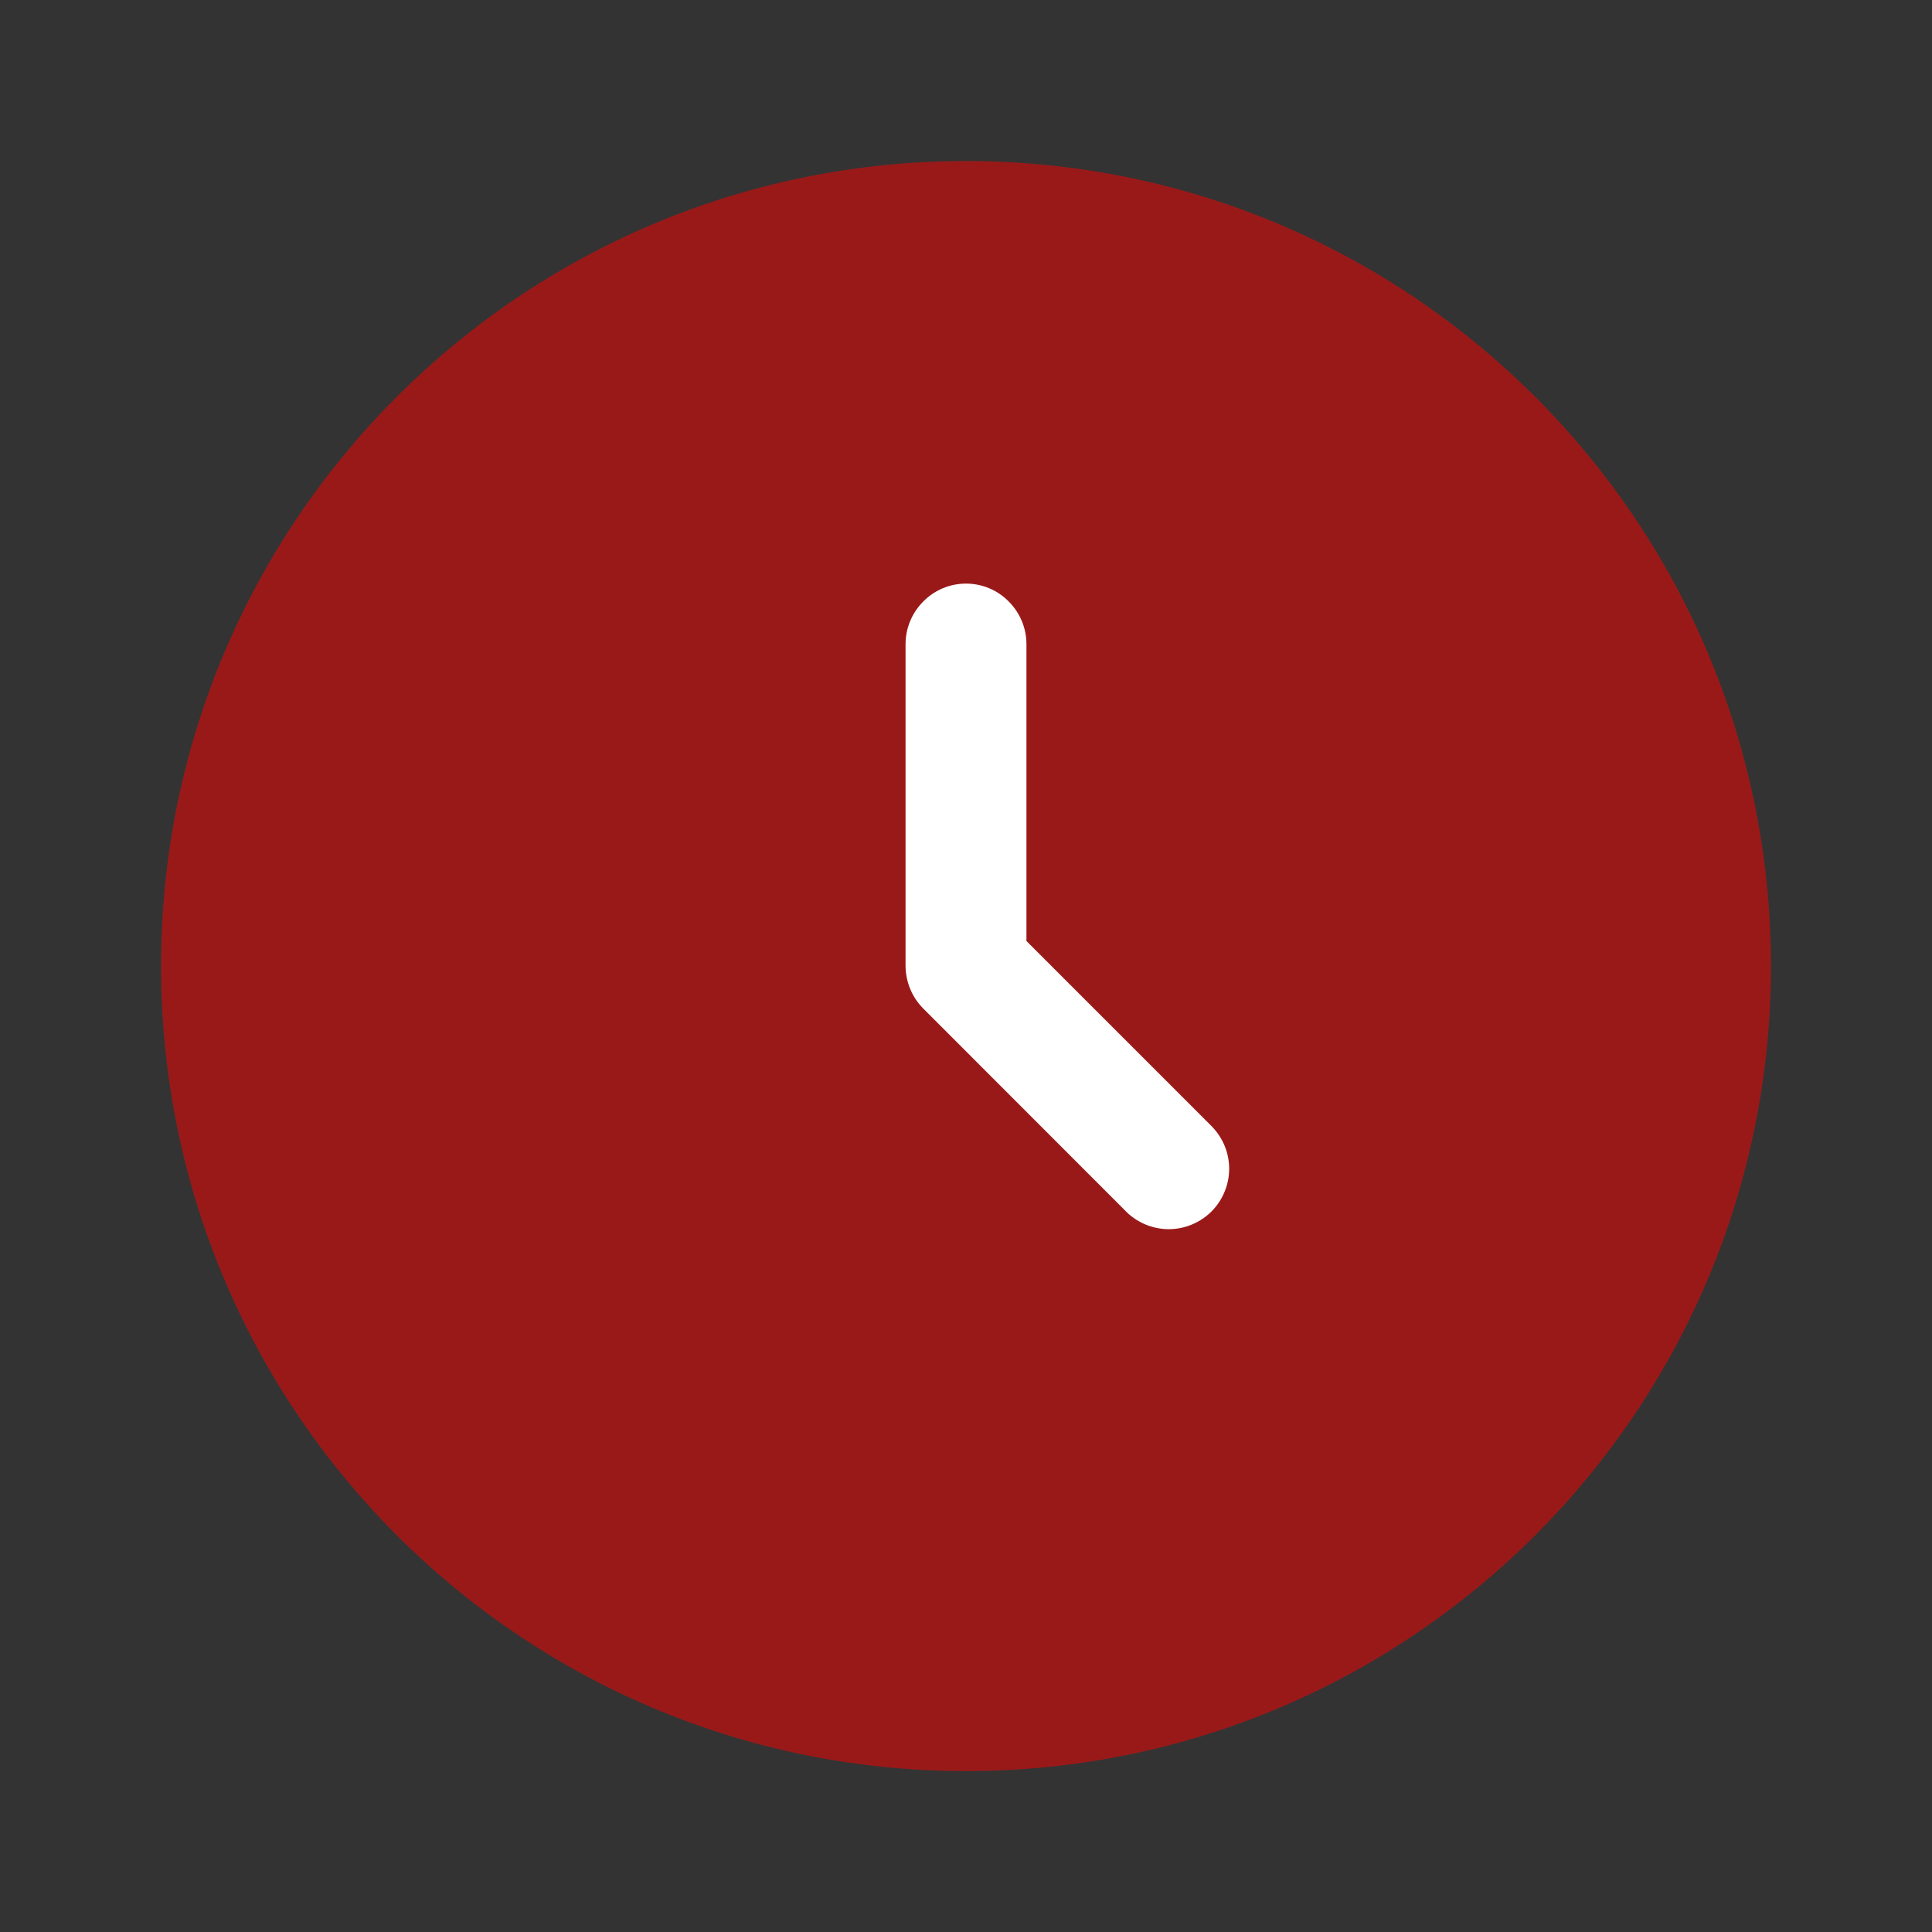 <svg width="14" height="14" viewBox="0 0 14 14" fill="none" xmlns="http://www.w3.org/2000/svg">
<rect x="0" y="0" width="14" height="14" fill="#333333" stroke="none"/>
<path opacity="0.5" d="M7 12.834C10.222 12.834 12.833 10.222 12.833 7C12.833 3.778 10.222 1.167 7 1.167C3.778 1.167 1.167 3.778 1.167 7C1.167 10.222 3.778 12.834 7 12.834Z" fill="#FF0000"/>
<path fill-rule="evenodd" clip-rule="evenodd" d="M7 4.229C7.116 4.229 7.227 4.275 7.309 4.358C7.391 4.44 7.438 4.551 7.438 4.667V6.819L8.768 8.149C8.81 8.189 8.845 8.238 8.869 8.291C8.893 8.345 8.906 8.403 8.907 8.462C8.908 8.52 8.897 8.579 8.875 8.633C8.853 8.688 8.82 8.737 8.779 8.779C8.737 8.82 8.688 8.853 8.633 8.875C8.579 8.897 8.52 8.908 8.462 8.907C8.403 8.906 8.345 8.893 8.291 8.869C8.238 8.845 8.189 8.811 8.149 8.768L6.691 7.309C6.609 7.227 6.563 7.116 6.562 7V4.667C6.562 4.551 6.609 4.44 6.691 4.358C6.773 4.275 6.884 4.229 7 4.229Z" fill="white"/>
</svg>
